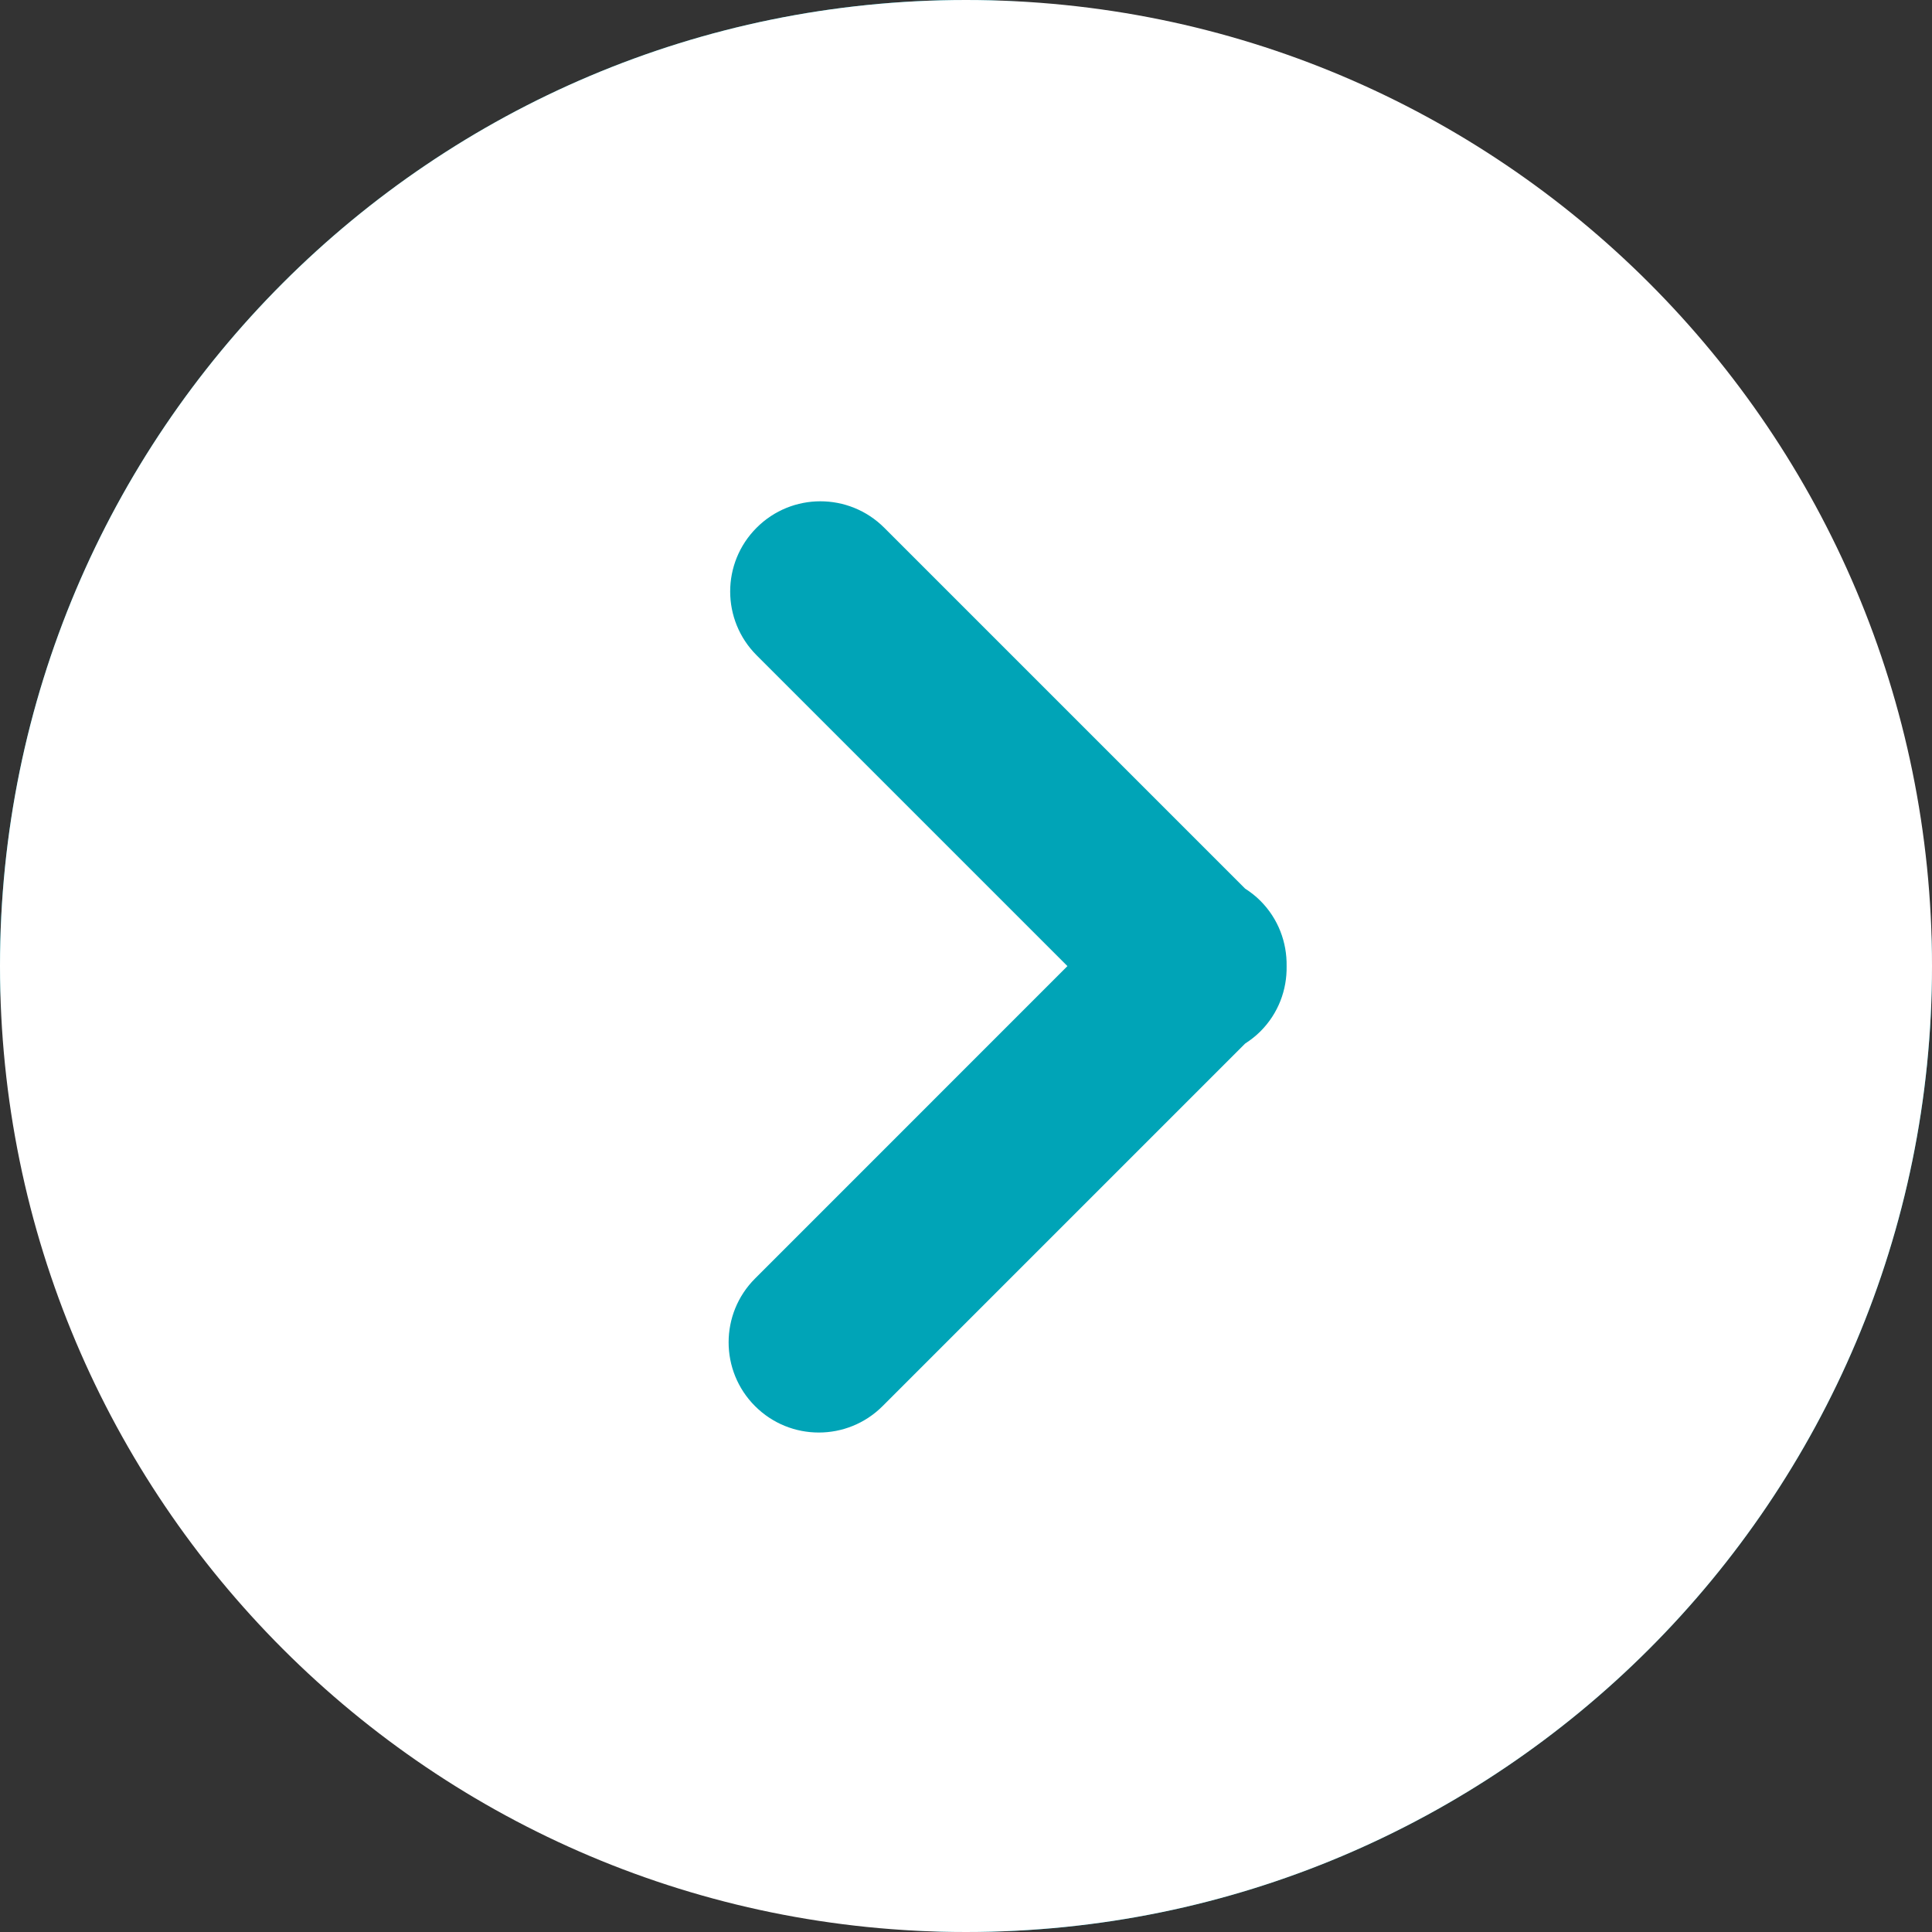 <svg class="arrow-hover" width="40" height="40" viewBox="0 0 40 40" fill="none" xmlns="http://www.w3.org/2000/svg">
<rect x="0" y="0" width="40" height="40" fill="#333333" stroke="none"/>
<rect width="40" height="40" rx="20" fill="#00a4b7"/>
<path  d="M20 0C8.954 0 0 8.954 0 20C0 31.046 8.954 40 20 40C31.046 40 40 31.046 40 20C40 8.954 31.046 0 20 0ZM26.094 21.355C25.997 21.452 25.89 21.534 25.779 21.606L18.273 29.112C17.908 29.477 17.43 29.659 16.952 29.659C16.474 29.659 15.997 29.477 15.632 29.112C14.903 28.383 14.903 27.2 15.632 26.471L22.1 20.002L15.665 13.567C14.935 12.837 14.935 11.655 15.665 10.926C16.394 10.196 17.576 10.197 18.306 10.925L25.779 18.398C25.89 18.469 25.997 18.552 26.094 18.649C26.467 19.022 26.646 19.513 26.638 20.002C26.647 20.491 26.468 20.982 26.094 21.355Z"  fill="white"/>
</svg>
